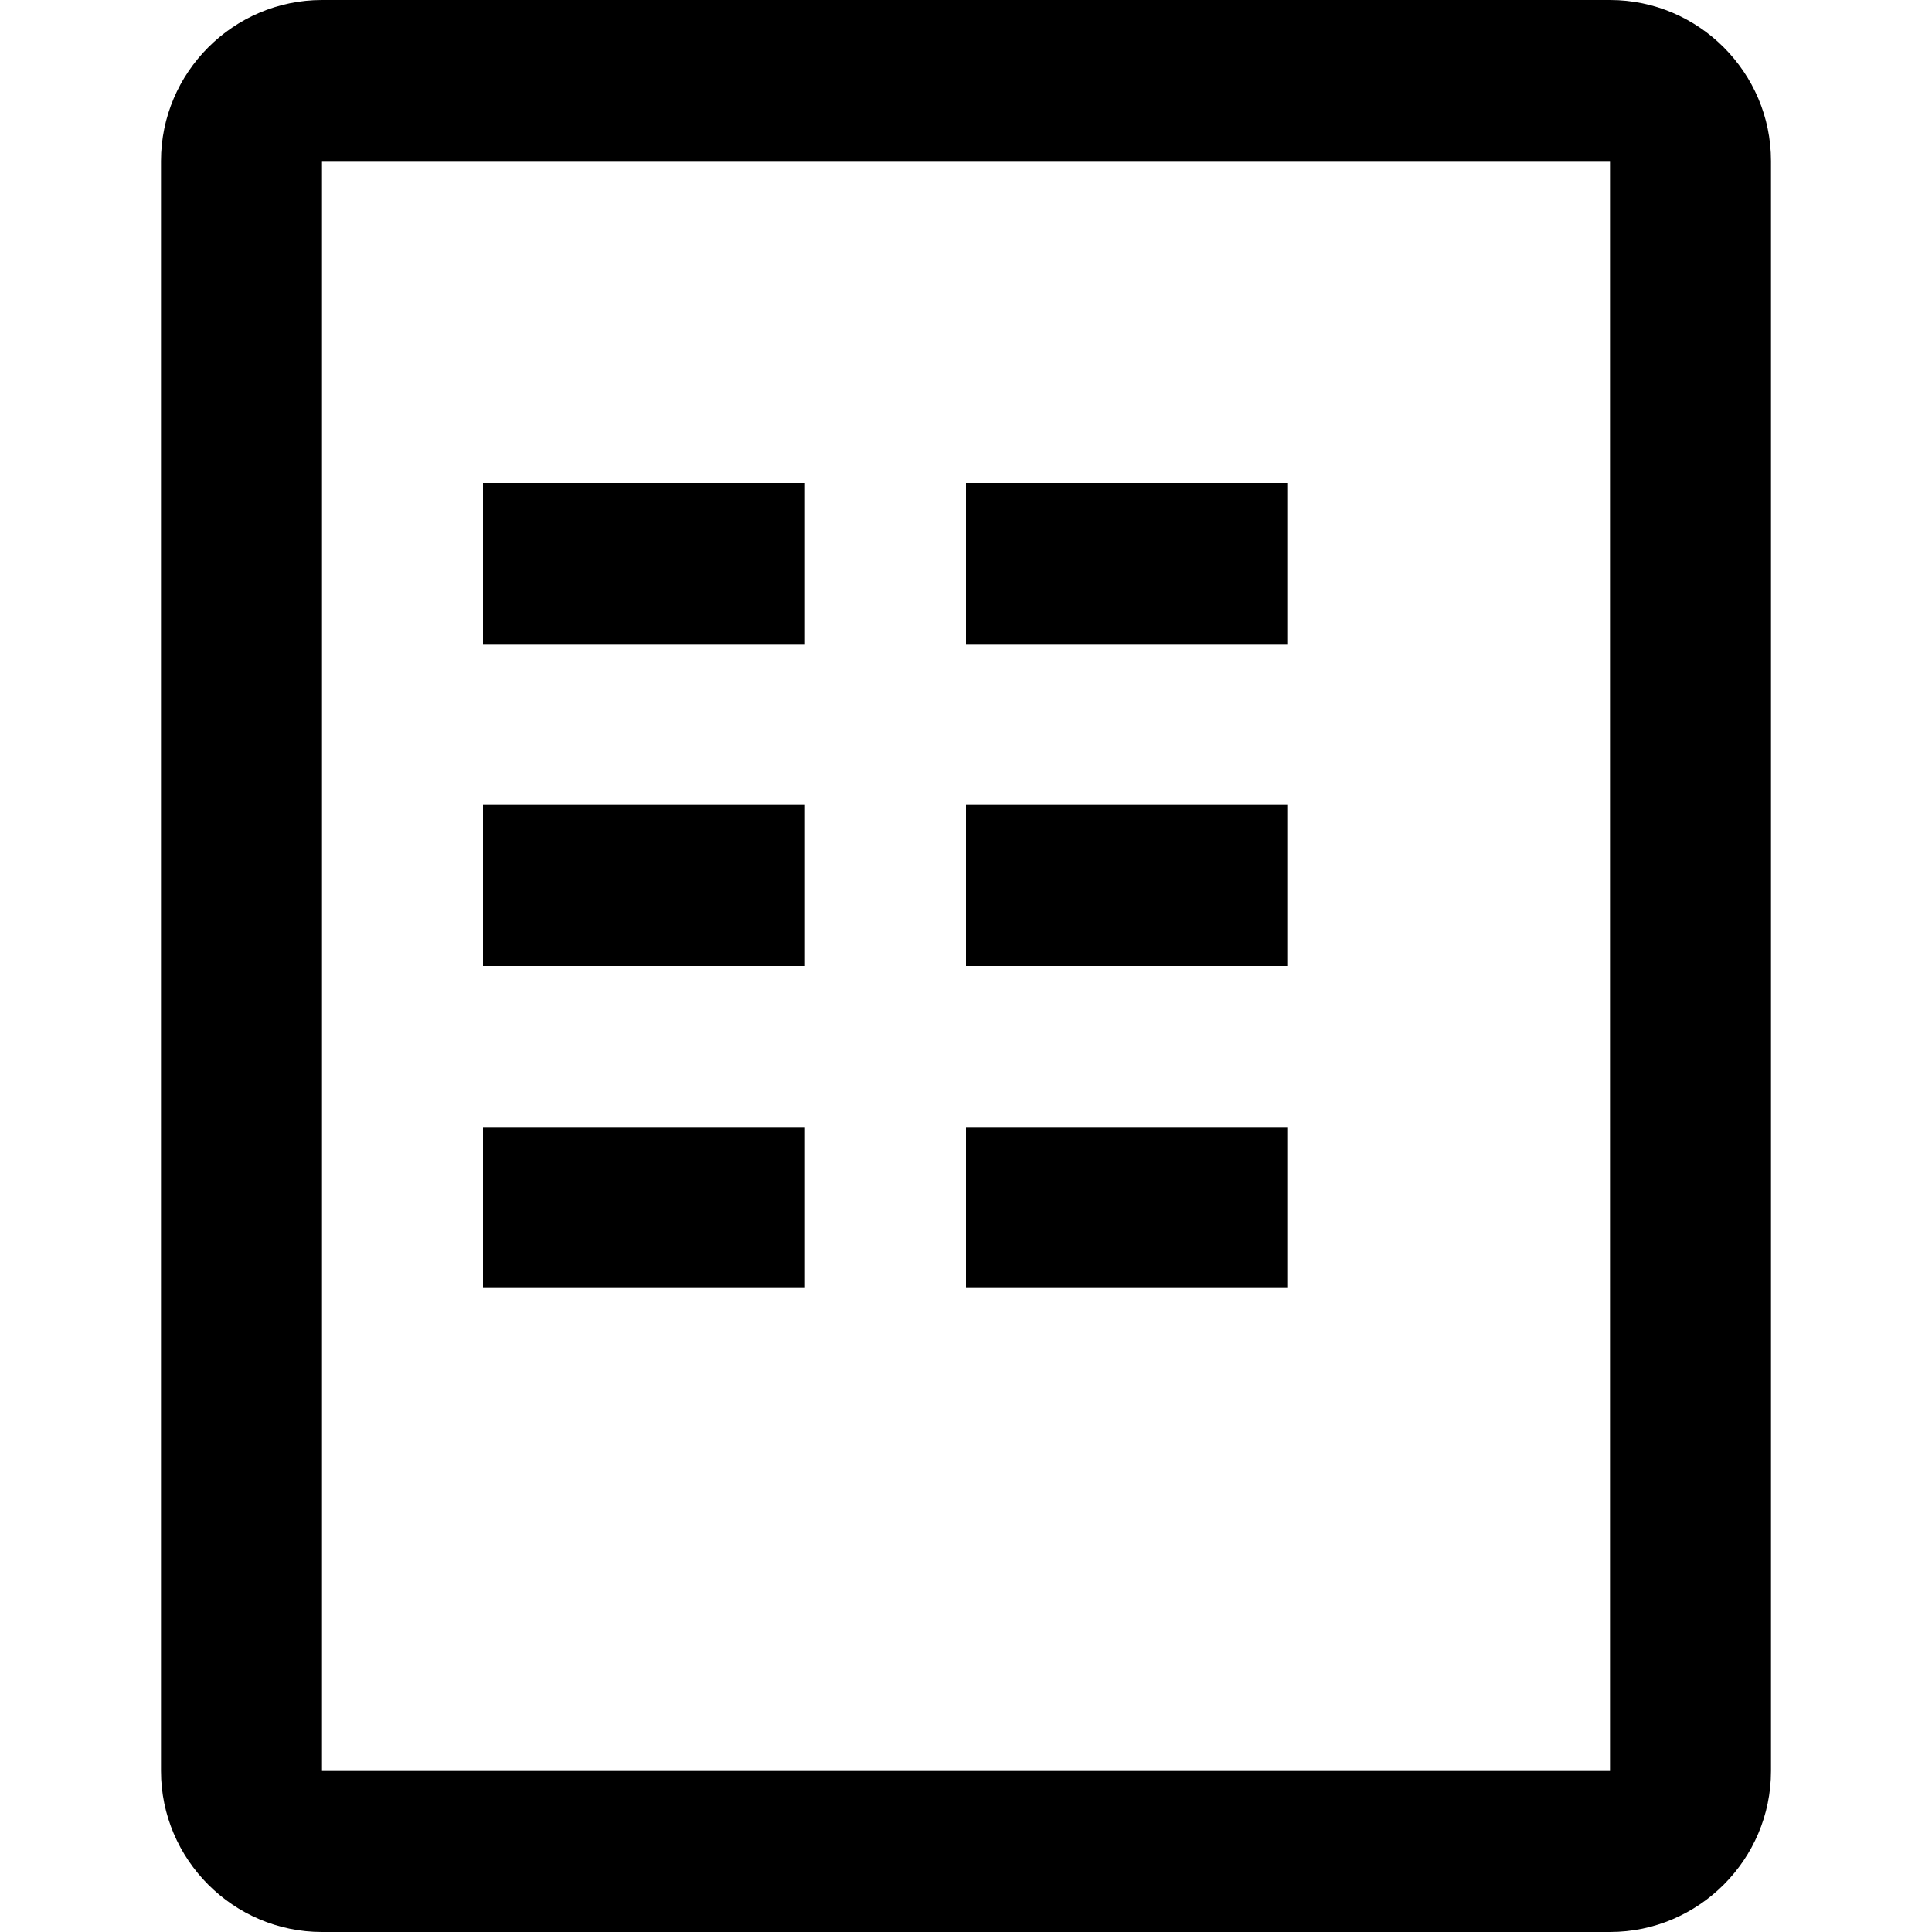 <svg xmlns="http://www.w3.org/2000/svg" viewBox="0 0 24 24" fill="currentColor" width="24" height="24">
  <path d="M4 0h16c1.1 0 2 .9 2 2v20c0 1.1-.9 2-2 2H4c-1.1 0-2-.9-2-2V2c0-1.1.9-2 2-2zm0 2v20h16V2H4zm2 4h4v2H6V6zm0 4h4v2H6v-2zm0 4h4v2H6v-2zm6-8h4v2h-4V6zm0 4h4v2h-4v-2zm0 4h4v2h-4v-2z"/>
</svg>
